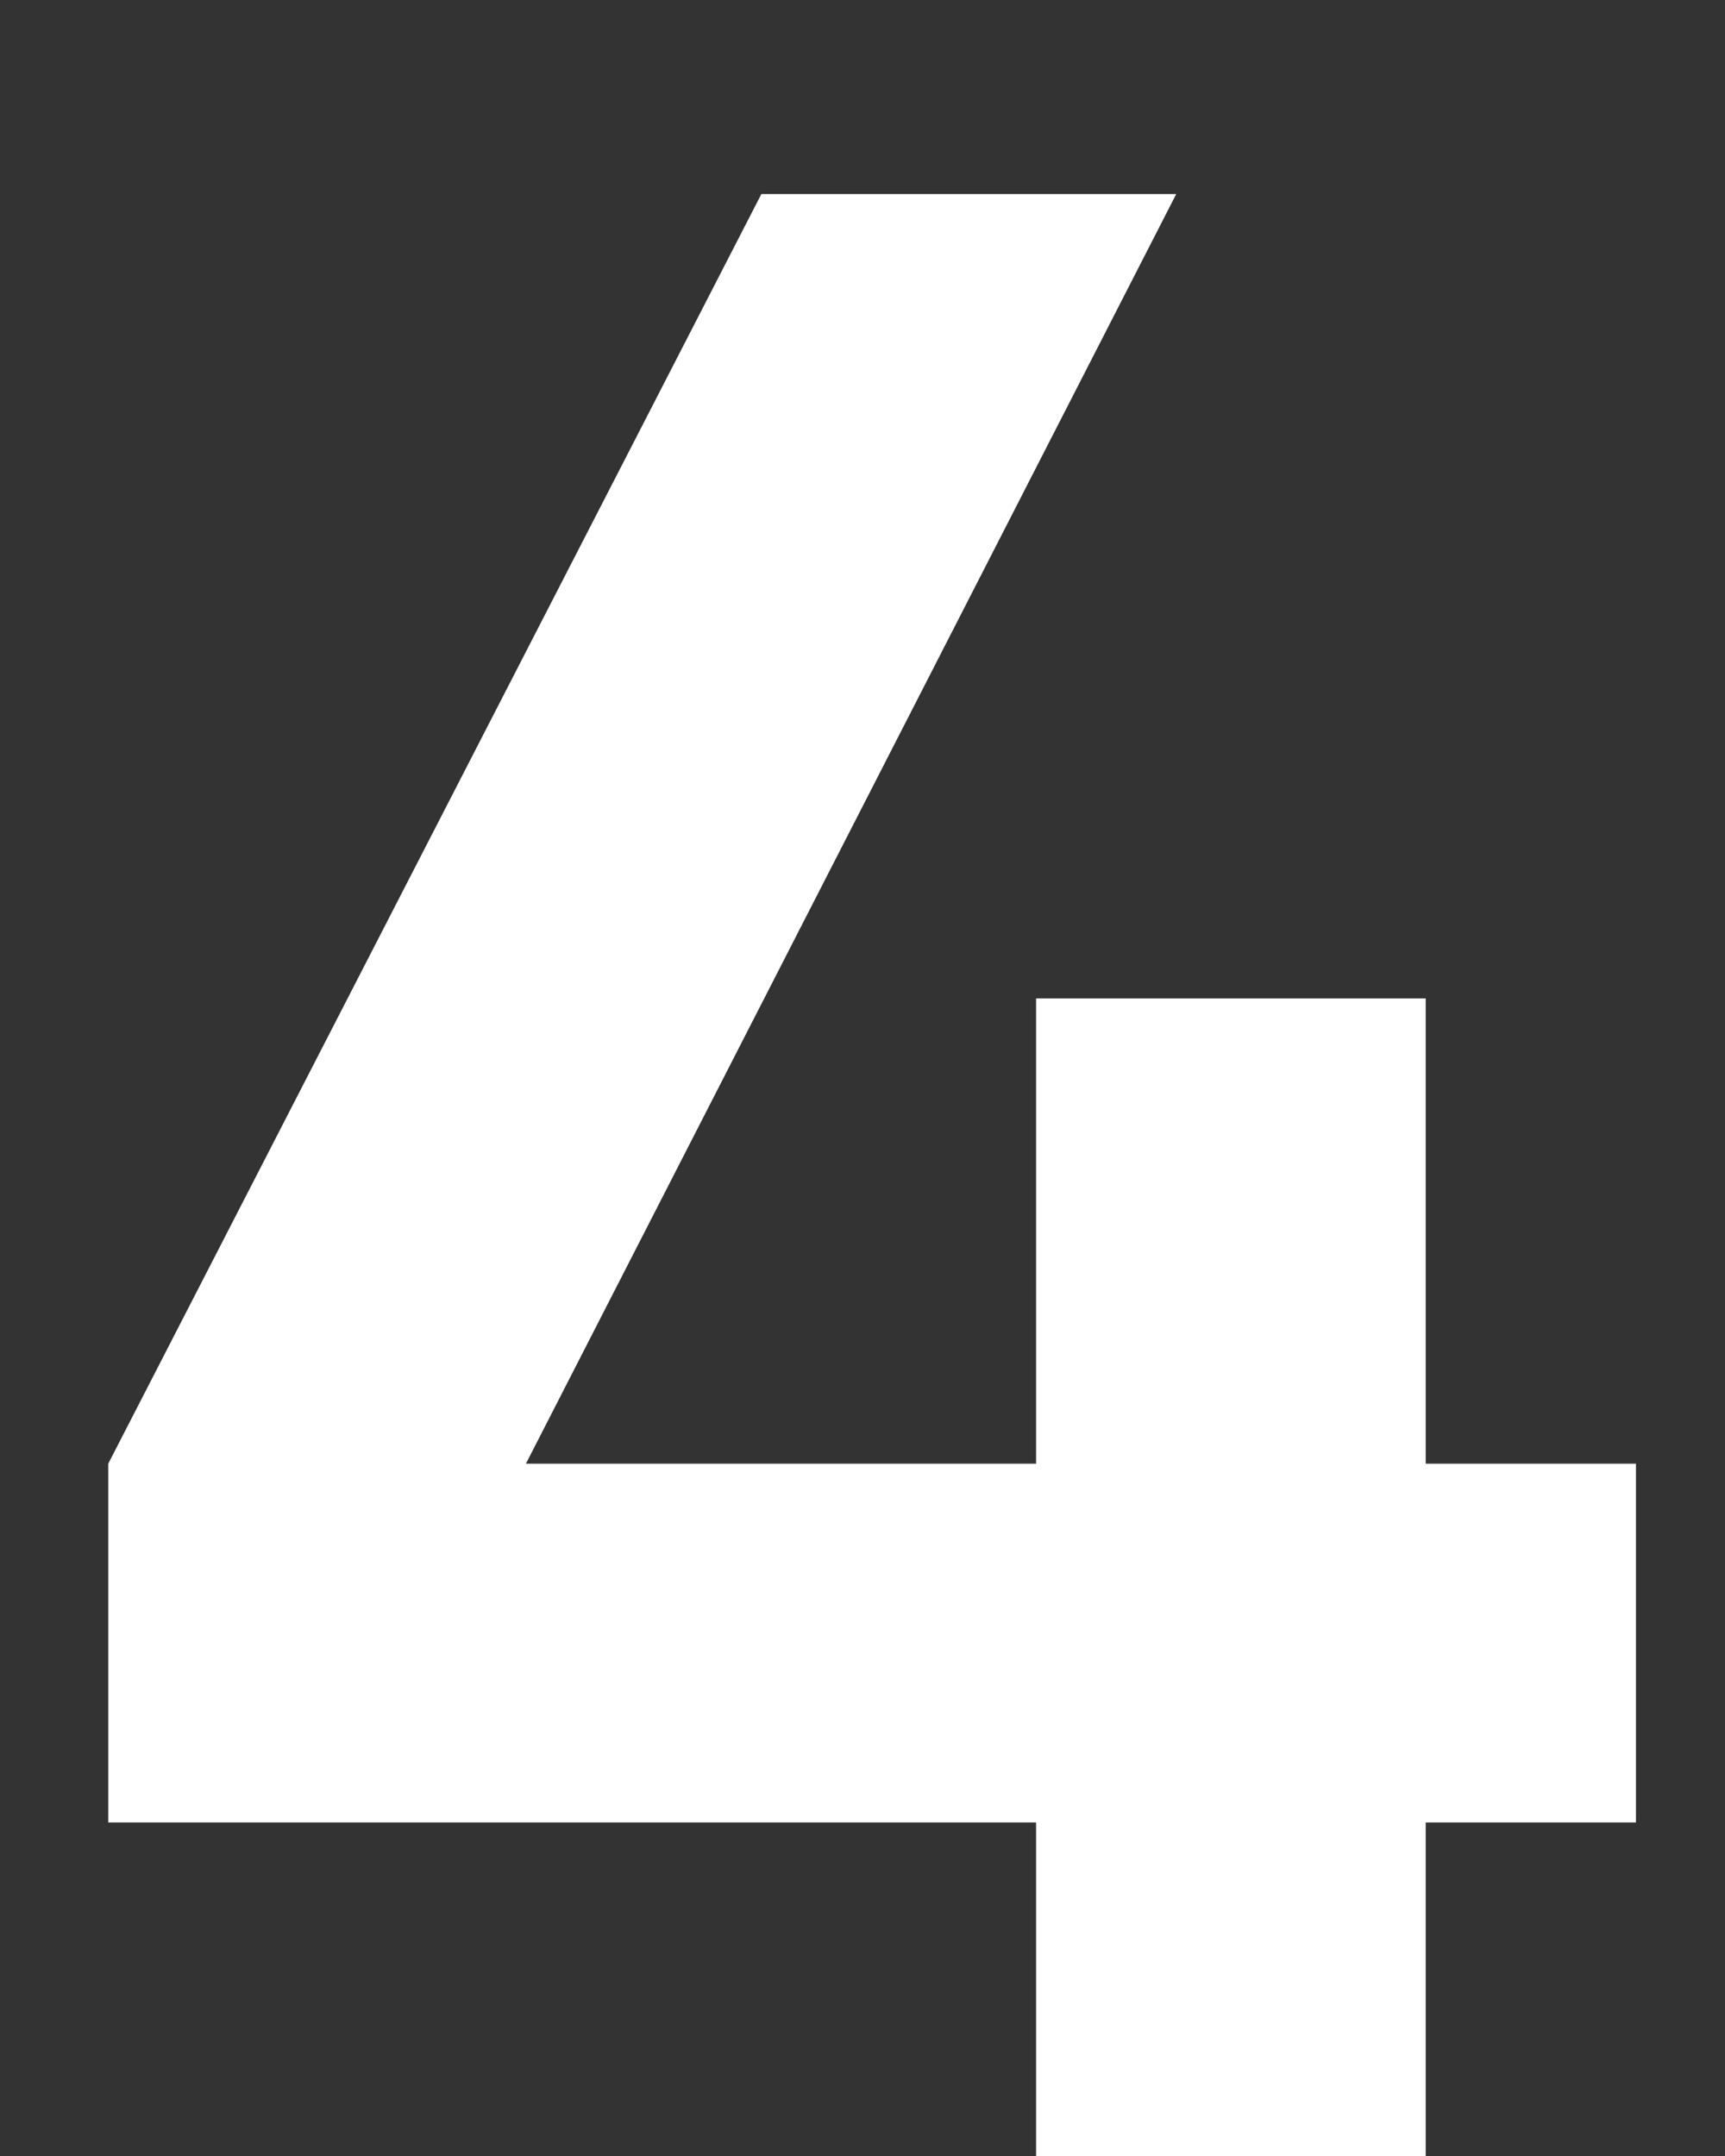 <svg width="8" height="10" viewBox="0 0 8 10" fill="none" xmlns="http://www.w3.org/2000/svg">
<rect x="0" y="0" width="8" height="10" fill="#333333" stroke="none"/>
<path d="M7.587 6.789V8.453H6.612V10H4.805V8.453H0.502V6.789L3.531 0.9H5.455L2.439 6.789H4.805V4.631H6.612V6.789H7.587Z" fill="white"/>
</svg>
